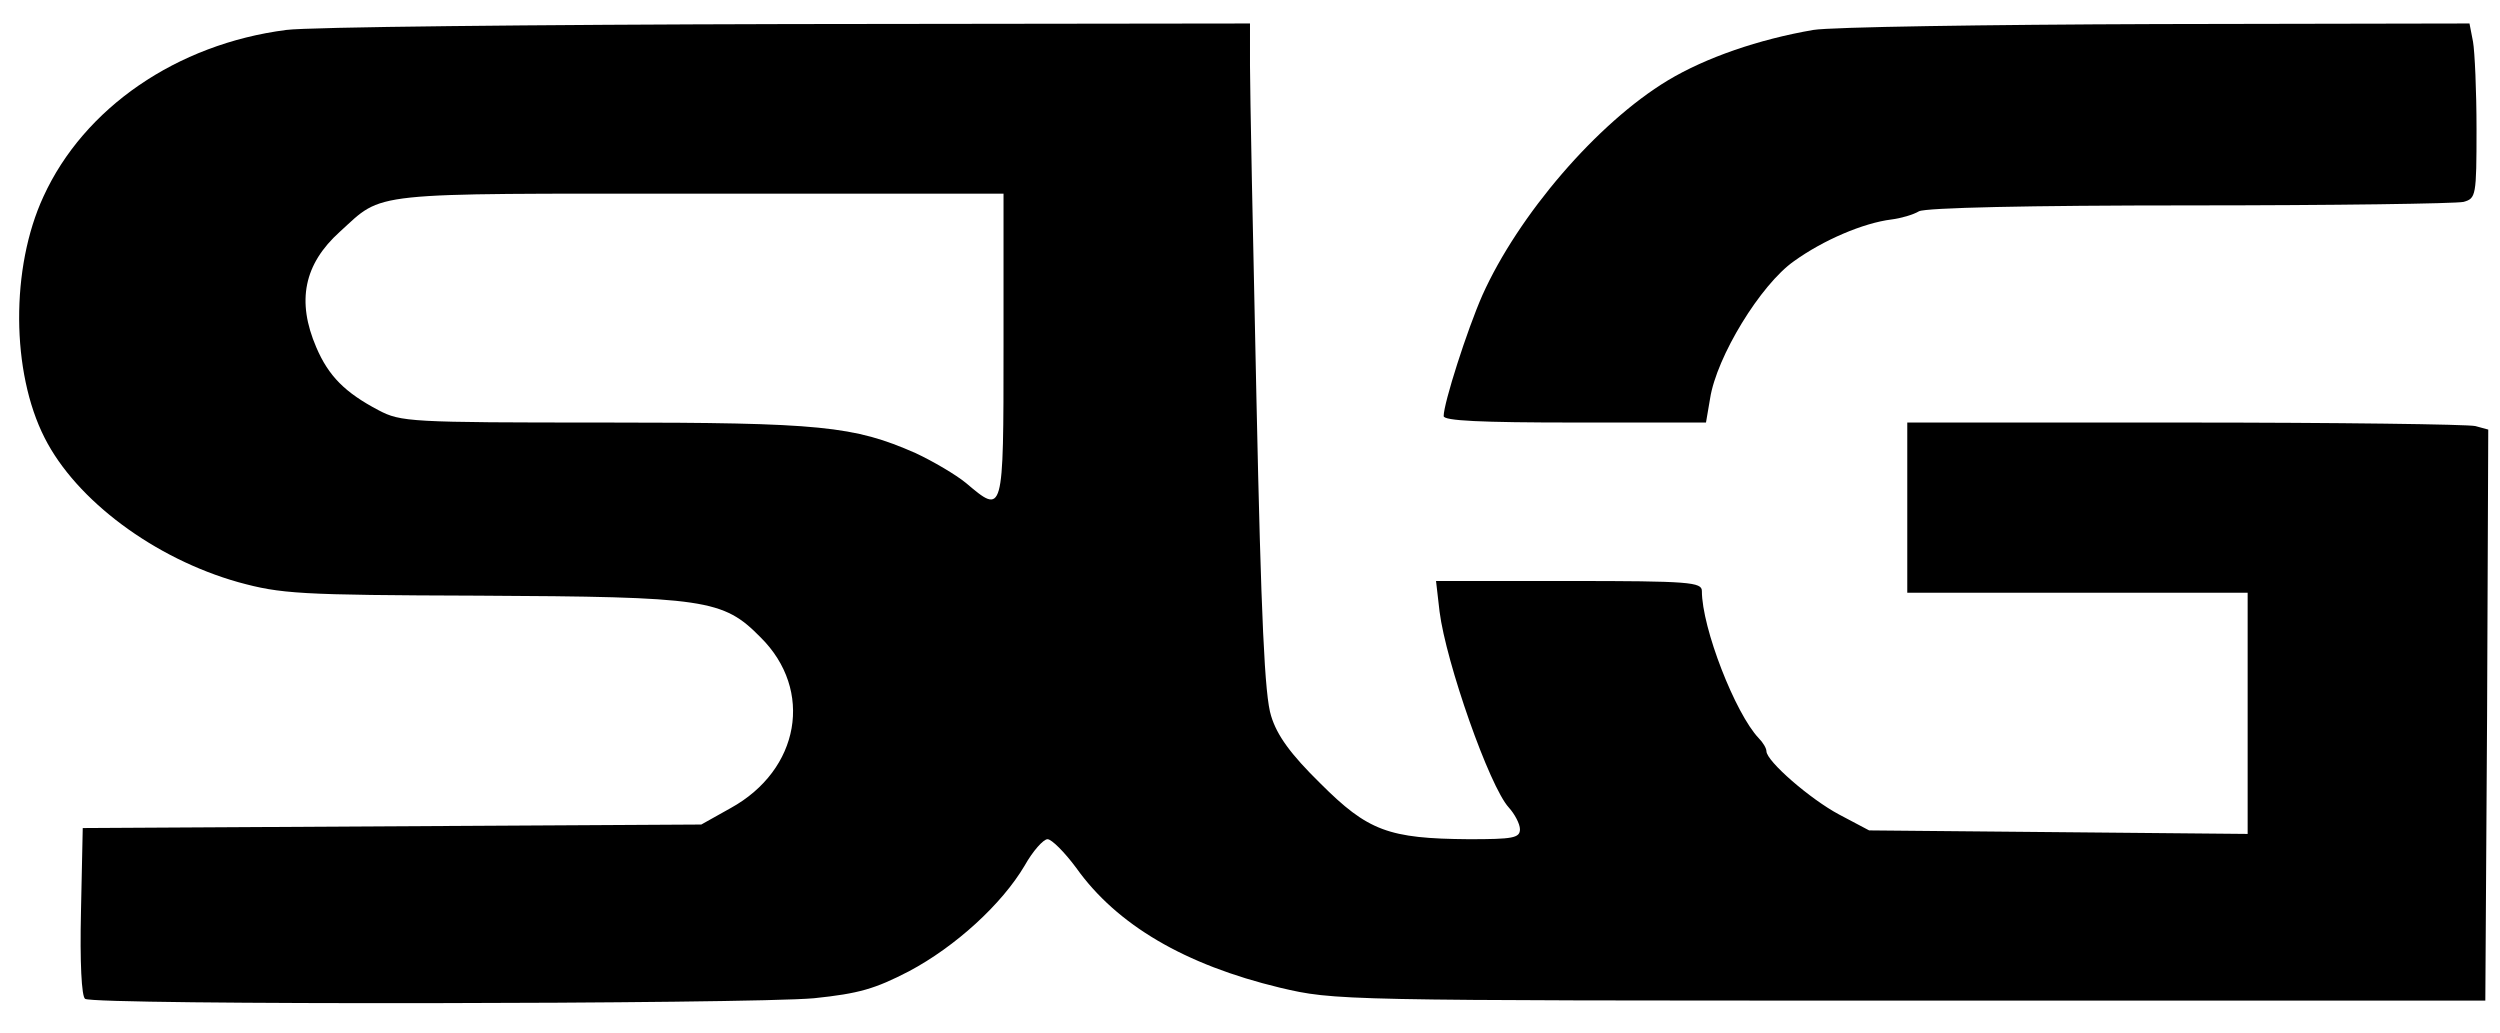 <?xml version="1.0" standalone="no"?>
<!DOCTYPE svg PUBLIC "-//W3C//DTD SVG 20010904//EN"
 "http://www.w3.org/TR/2001/REC-SVG-20010904/DTD/svg10.dtd">
<svg version="1.0" xmlns="http://www.w3.org/2000/svg" enable-background="new 0 0 512 512"
 width="426pt" height="176pt" viewBox="0 0 426 176"
 preserveAspectRatio="xMidYMid meet">

<g transform="translate(0,176) scale(0.1,-0.1)"
fill="#000000" stroke="none">
<path d="M488 1709 c-187 -24 -345 -133 -414 -284 -56 -121 -55 -299 2 -411
54 -107 188 -206 330 -246 73 -20 103 -22 409 -23 388 -2 417 -6 481 -71 91
-90 67 -226 -51 -291 l-50 -28 -527 -3 -527 -3 -3 -142 c-2 -87 1 -145 7 -149
14 -11 1132 -9 1242 1 77 8 104 16 162 46 79 42 158 114 197 180 14 25 32 45
39 45 7 0 29 -22 49 -49 69 -97 185 -165 347 -204 94 -22 97 -22 1074 -22
l980 0 3 486 2 487 -22 6 c-13 3 -236 6 -495 6 l-473 0 0 -145 0 -145 290 0
290 0 0 -206 0 -205 -322 3 -323 3 -51 27 c-49 26 -124 91 -124 108 0 5 -6 15
-13 22 -40 42 -97 188 -97 251 0 15 -21 17 -226 17 l-227 0 6 -52 c11 -87 85
-298 118 -334 10 -11 19 -28 19 -37 0 -15 -12 -17 -87 -17 -137 1 -172 14
-253 95 -51 50 -74 82 -84 115 -11 34 -17 165 -25 540 -6 272 -11 528 -11 568
l0 72 -787 -1 c-434 -1 -818 -5 -855 -10z m1222 -539 c0 -289 0 -287 -64 -233
-17 14 -56 37 -86 51 -105 46 -160 52 -530 52 -332 0 -347 1 -385 21 -57 30
-85 58 -106 107 -34 79 -21 142 40 197 76 69 41 65 613 65 l518 0 0 -260z"/>
<path d="M3090 1709 c-93 -16 -183 -47 -248 -86 -121 -73 -255 -230 -316 -366
-26 -59 -66 -184 -66 -206 0 -8 63 -11 224 -11 l223 0 7 41 c11 71 86 194 143
234 50 36 118 65 166 71 16 2 37 8 47 14 12 6 185 10 462 10 244 0 453 3 466
6 21 6 22 10 22 124 0 65 -3 132 -6 149 l-6 31 -532 -1 c-292 -1 -556 -5 -586
-10z"/>
</g>
</svg>
